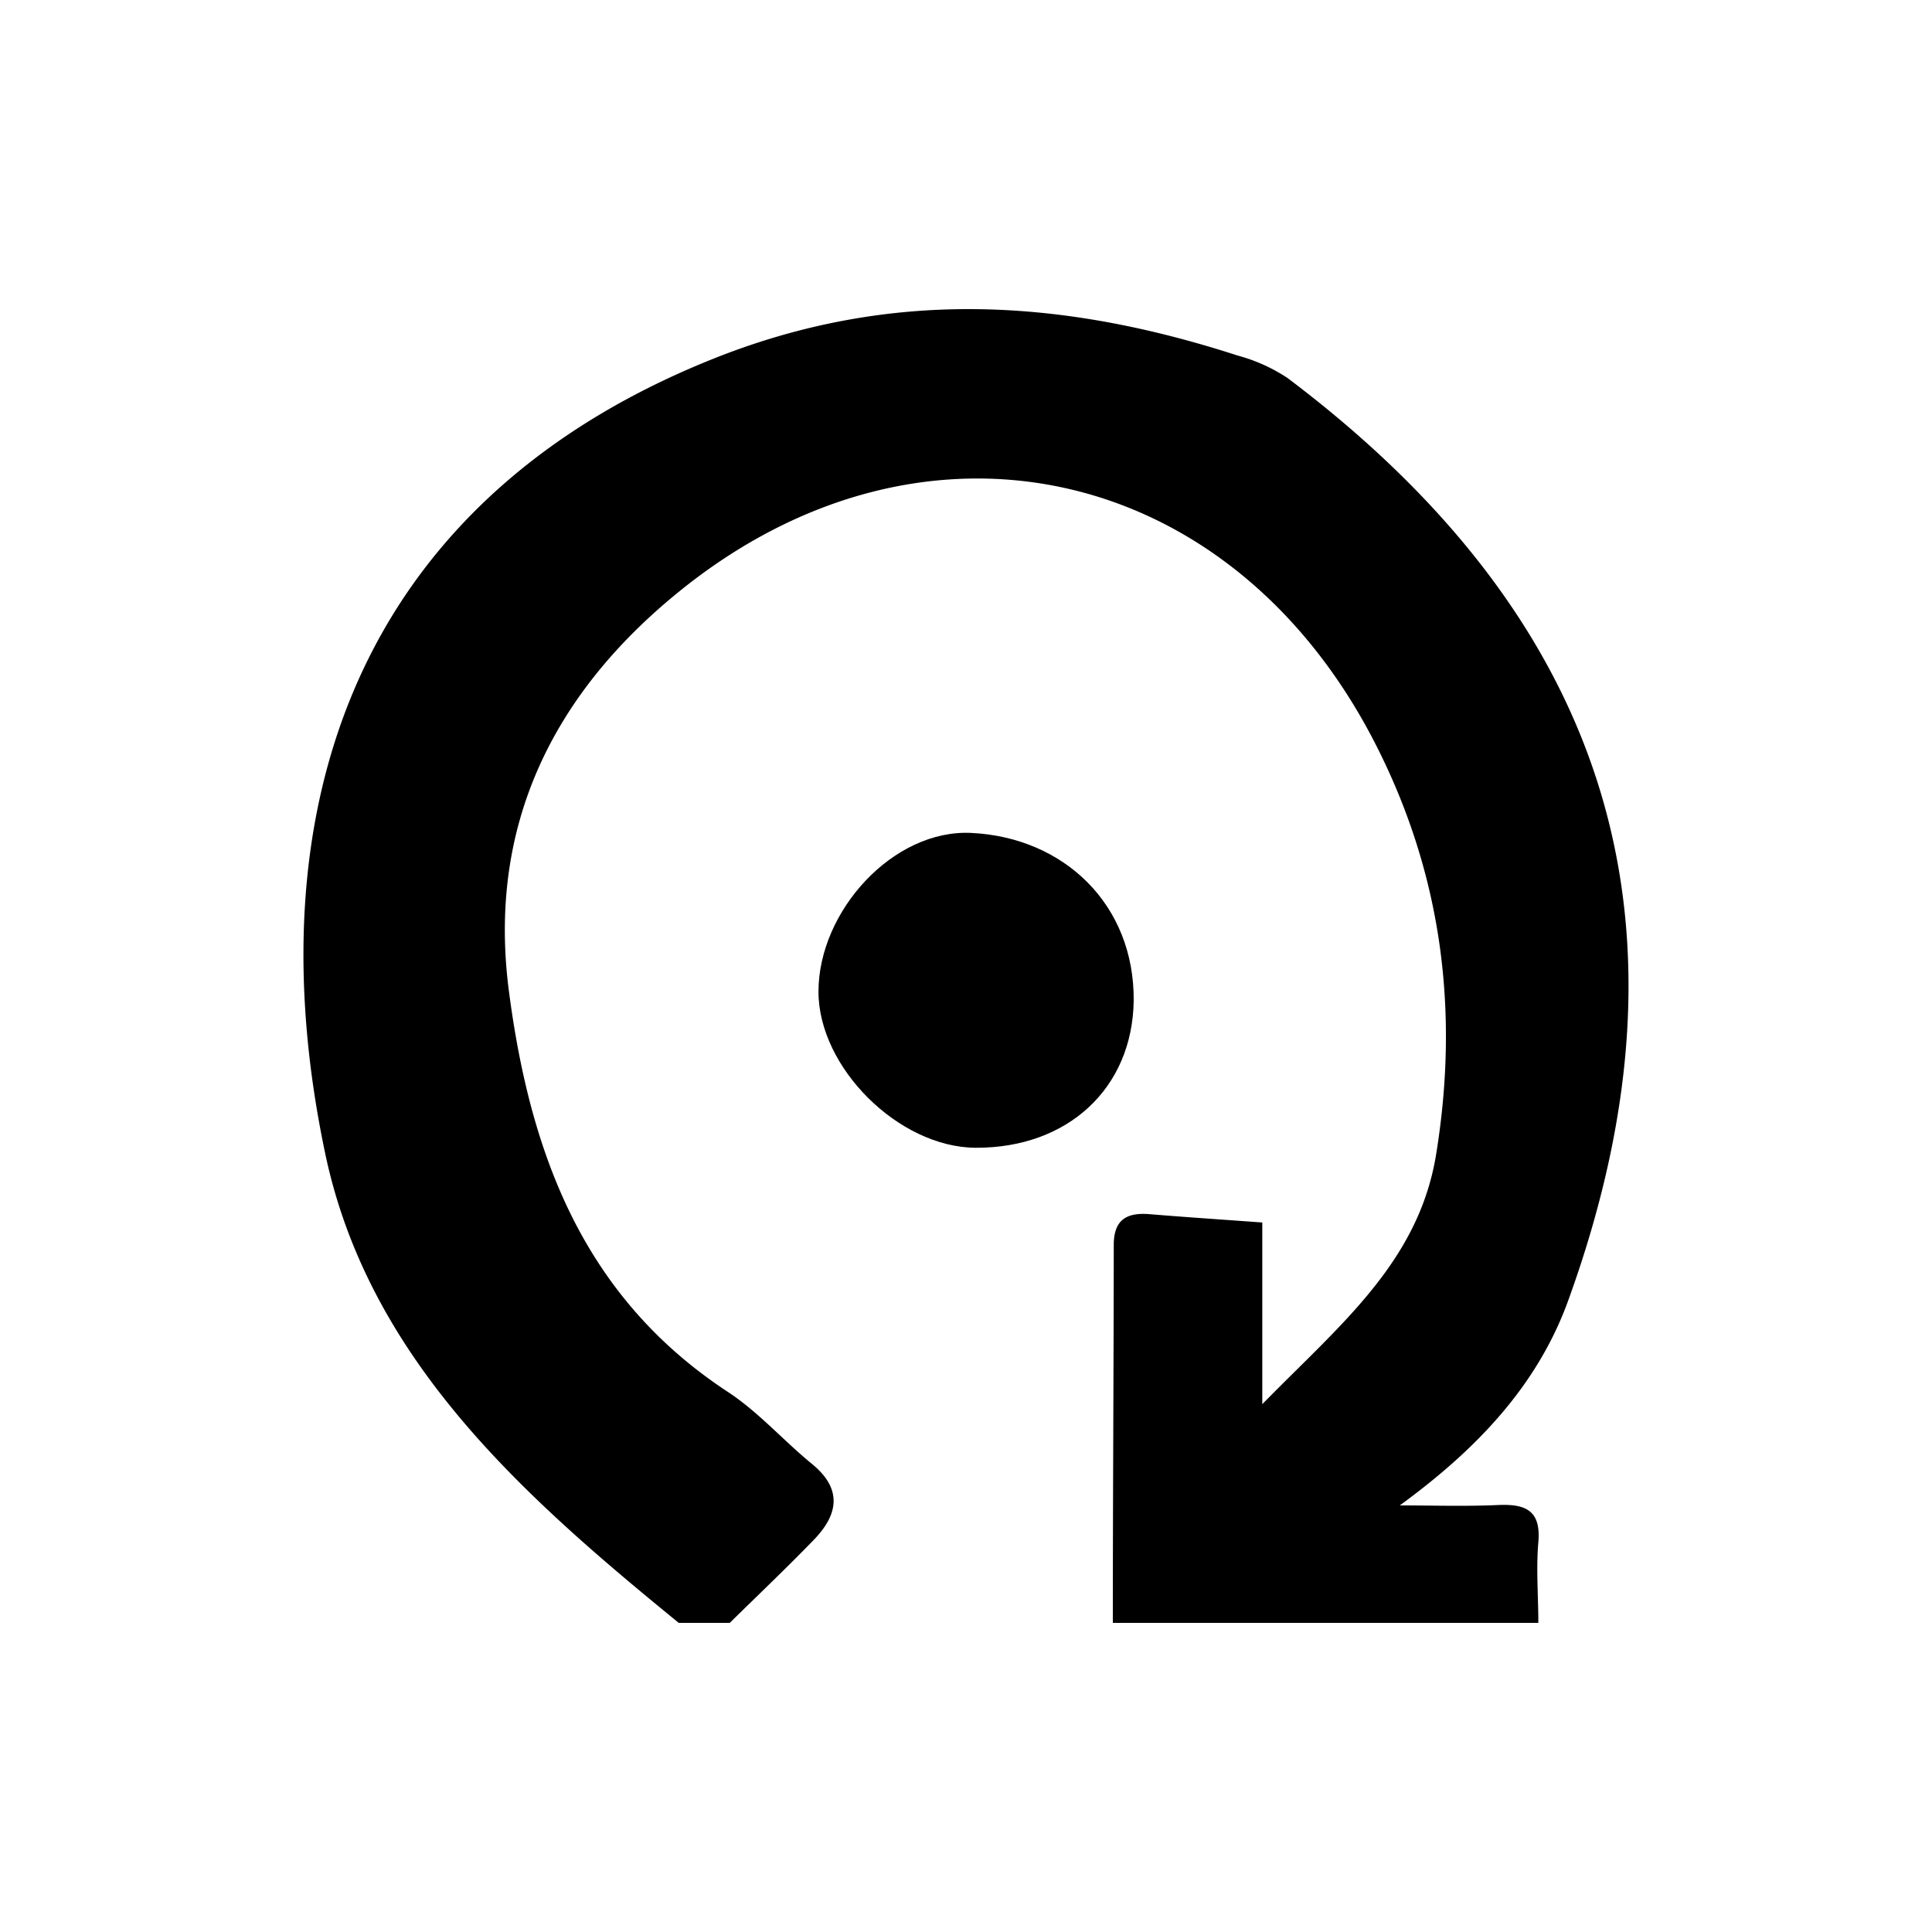 <svg id="Layer_26" data-name="Layer 26" xmlns="http://www.w3.org/2000/svg" viewBox="0 0 250 250"><title>rotation-sensor</title><path d="M87.83,210c-20.25-16.51-40.16-34.18-45.75-60.74-9.4-44.71,4.12-84.32,50.05-102.77,23.11-9.28,45.28-7.85,68-.49a22.16,22.16,0,0,1,6.47,2.91C206.54,79,221.2,117.65,203,168.08c-4,11.22-12,19.52-21.87,26.72,4.24,0,8.47.14,12.7-.05,3.55-.16,5.6.66,5.23,4.83-.3,3.45,0,6.94,0,10.42H144c0-16.3.11-32.6.12-48.9,0-3.14,1.53-4.2,4.47-4,4.7.39,9.4.7,14.75,1.09V181.7c10-10.23,20.24-18.36,22.5-32.36,3-18.51.75-36.13-7.78-52.92-18.54-36.5-58.59-45.6-90.31-19.77C71.67,89.73,63,106.79,65.87,128.38c2.76,21,9.63,39.46,28.31,51.73,3.95,2.59,7.16,6.27,10.85,9.29,4,3.25,3.47,6.54.3,9.83-3.55,3.67-7.26,7.19-10.9,10.77Z"/><path d="M126.25,148.52c-9.94-.05-20.33-10.36-20.34-20.19,0-10.44,9.67-21.05,19.79-20.55,12,.59,21.1,9.28,21,21.71C146.54,140.83,138.17,148.57,126.25,148.52Z"/></svg>